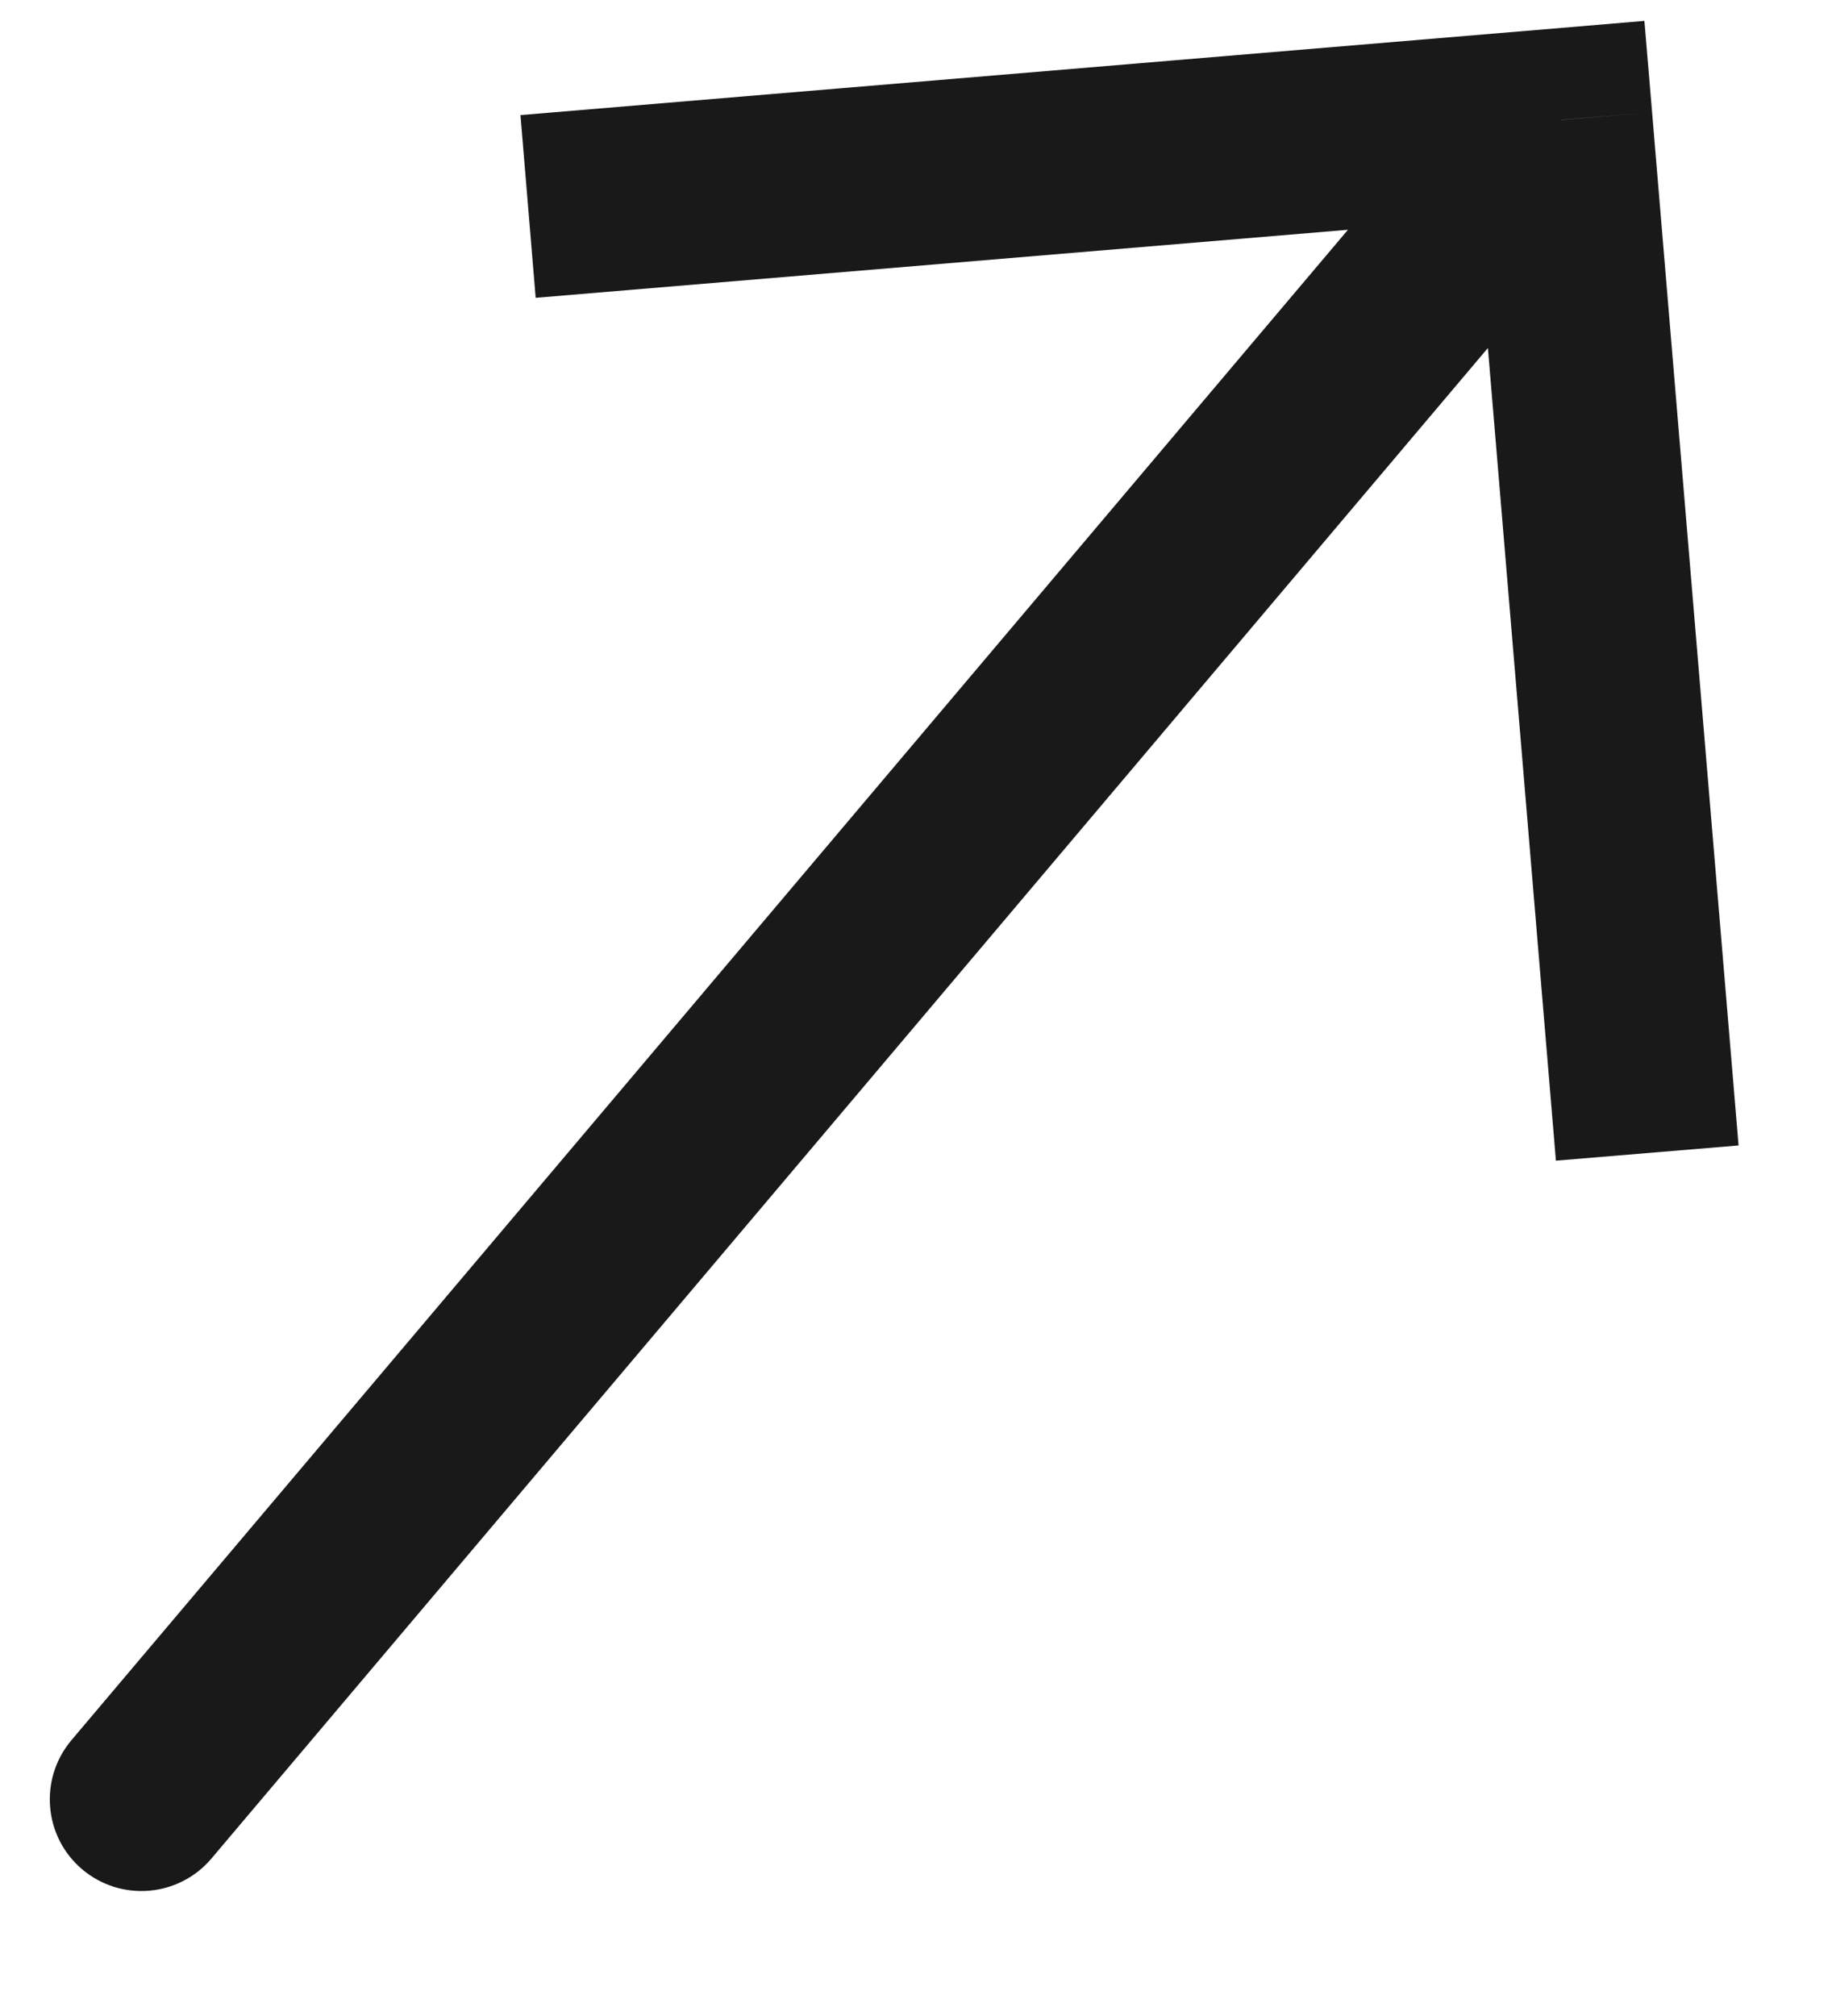 <svg width="10" height="11" viewBox="0 0 10 11" fill="none" xmlns="http://www.w3.org/2000/svg">
<path d="M8.519 0.654L9.018 0.613L8.976 0.114L8.478 0.156L8.519 0.654ZM0.39 9.495C0.212 9.706 0.238 10.022 0.449 10.2C0.66 10.378 0.975 10.352 1.154 10.141L0.39 9.495ZM9.49 6.25L9.018 0.613L8.021 0.696L8.493 6.333L9.49 6.25ZM8.478 0.156L2.841 0.628L2.924 1.625L8.561 1.153L8.478 0.156ZM8.138 0.331L0.39 9.495L1.154 10.141L8.901 0.977L8.138 0.331Z" fill="#191919"/>
</svg>
